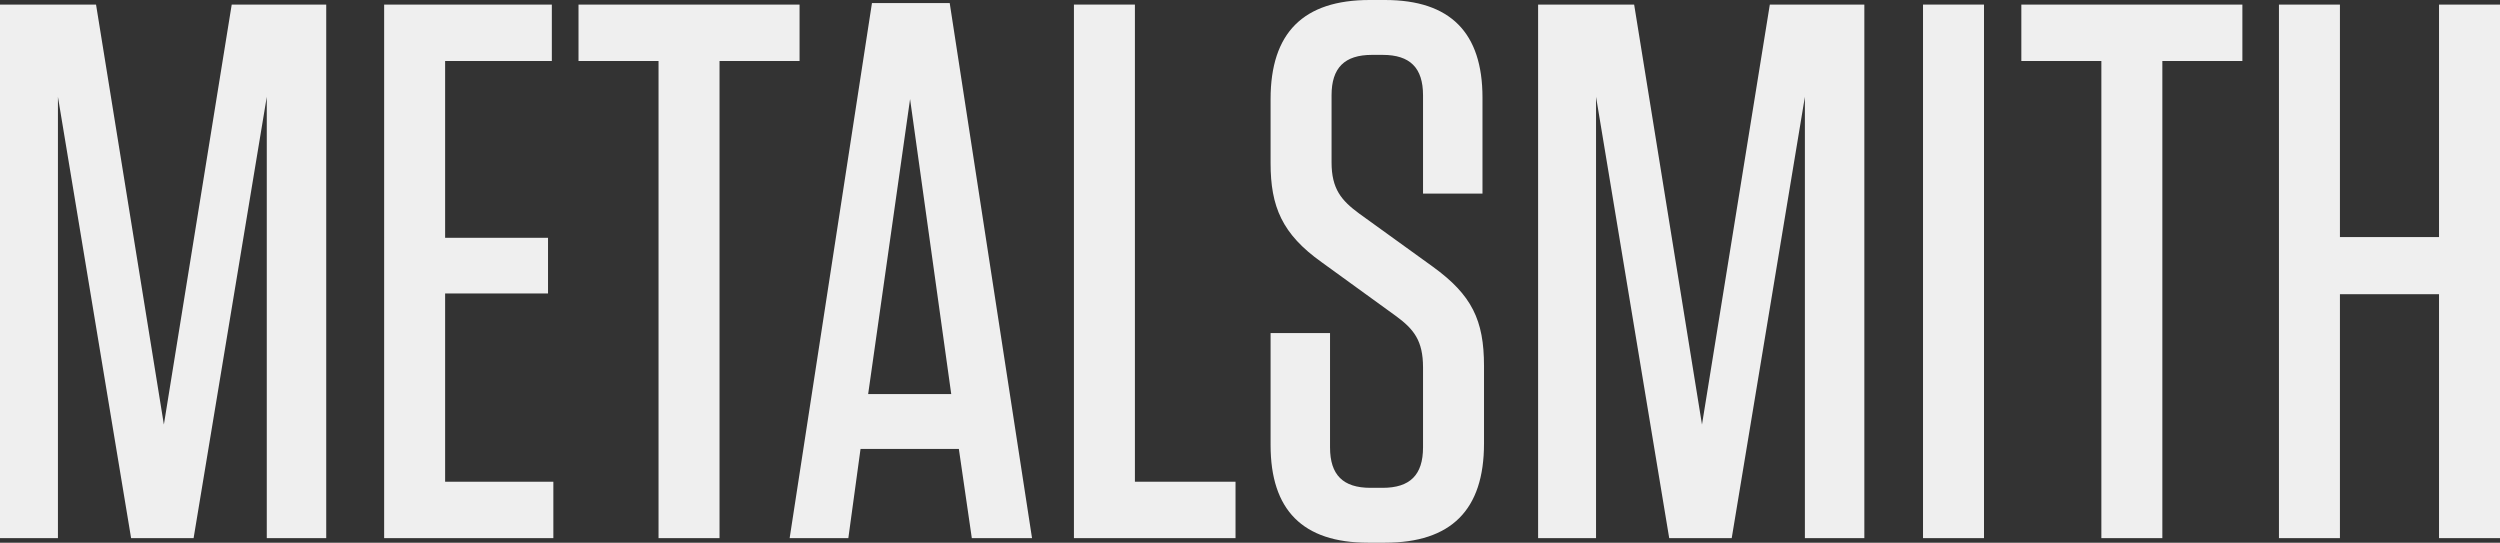 <?xml version="1.0" encoding="UTF-8" standalone="no"?><svg xmlns:dc="http://purl.org/dc/elements/1.1/" xmlns:cc="http://creativecommons.org/ns#" xmlns:rdf="http://www.w3.org/1999/02/22-rdf-syntax-ns#" xmlns:svg="http://www.w3.org/2000/svg" xmlns="http://www.w3.org/2000/svg" xml:space="preserve" enable-background="new 0 0 745.199 161.769" viewBox="0 0 745.199 161.769" height="161.769px" width="745.199px" y="0px" x="0px" version="1.1"><rect x="0" y="0" width="745.199" height="161.769" fill="#333333" stroke="none"/><title>Metalsmith logo</title><g ><path style="fill:#efefef;fill-opacity:1" d="M48.849,126.552L69.07,1.363h28.173v159.042H79.521V28.855L57.709,160.406h-18.63L17.268,28.855v131.551H0 V1.363h28.627L48.849,126.552z" fill="#efefef" /><path style="fill:#efefef;fill-opacity:1" d="M164.491,1.363v16.813h-31.809v52.711h30.672v16.586h-30.672v56.119h32.263v16.813h-50.439V1.363H164.491z" fill="#efefef" /><path style="fill:#efefef;fill-opacity:1" d="M196.298,160.406V18.176h-23.856V1.363h65.889v16.813h-23.856v142.229H196.298z" fill="#efefef" /><path style="fill:#efefef;fill-opacity:1" d="M307.627,160.406h-17.949l-3.862-26.583h-29.31l-3.635,26.583h-17.495L259.914,0.909h23.175 L307.627,160.406z M258.778,117.464h24.765l-12.269-87.928L258.778,117.464z" fill="#efefef" /><path style="fill:#efefef;fill-opacity:1" d="M338.294,1.363v142.229h29.991v16.813h-48.167V1.363H338.294z" fill="#efefef" /><path style="fill:#efefef;fill-opacity:1" d="M442.352,109.058v23.175c0,19.767-9.77,29.537-29.536,29.537h-4.999c-19.54,0-29.082-9.77-29.082-29.082 V99.288h17.722v34.081c0,8.179,3.863,12.042,12.042,12.042h3.635c8.179,0,12.042-3.862,12.042-12.042v-23.856 c0-7.952-2.726-11.36-7.952-15.223l-22.266-16.131c-11.814-8.407-15.223-16.586-15.223-29.537V29.537 C378.735,9.77,388.505,0,408.272,0h4.544c19.54,0,29.082,9.77,29.082,29.082V57.71h-17.722V28.4 c0-8.179-3.862-12.042-12.042-12.042h-3.181c-8.179,0-12.042,3.862-12.042,12.042v19.994c0,7.952,2.954,11.36,8.179,15.223 l22.039,15.904C438.717,87.928,442.352,95.426,442.352,109.058z" fill="#efefef" /><path style="fill:#efefef;fill-opacity:1" d="M507.328,126.552L527.549,1.363h28.173v159.042H538V28.855l-21.812,131.551h-18.63L475.747,28.855v131.551 h-17.268V1.363h28.627L507.328,126.552z" fill="#efefef" /><path style="fill:#efefef;fill-opacity:1" d="M591.389,160.406h-18.176V1.363h18.176V160.406z" fill="#efefef" /><path style="fill:#efefef;fill-opacity:1" d="M626.375,160.406V18.176h-23.856V1.363h65.889v16.813h-23.856v142.229H626.375z" fill="#efefef" /><path style="fill:#efefef;fill-opacity:1" d="M727.022,70.661V1.363h18.177v159.042h-18.177V87.701h-29.536v72.705H679.31V1.363h18.177v69.297H727.022z" fill="#efefef" /></g></svg>